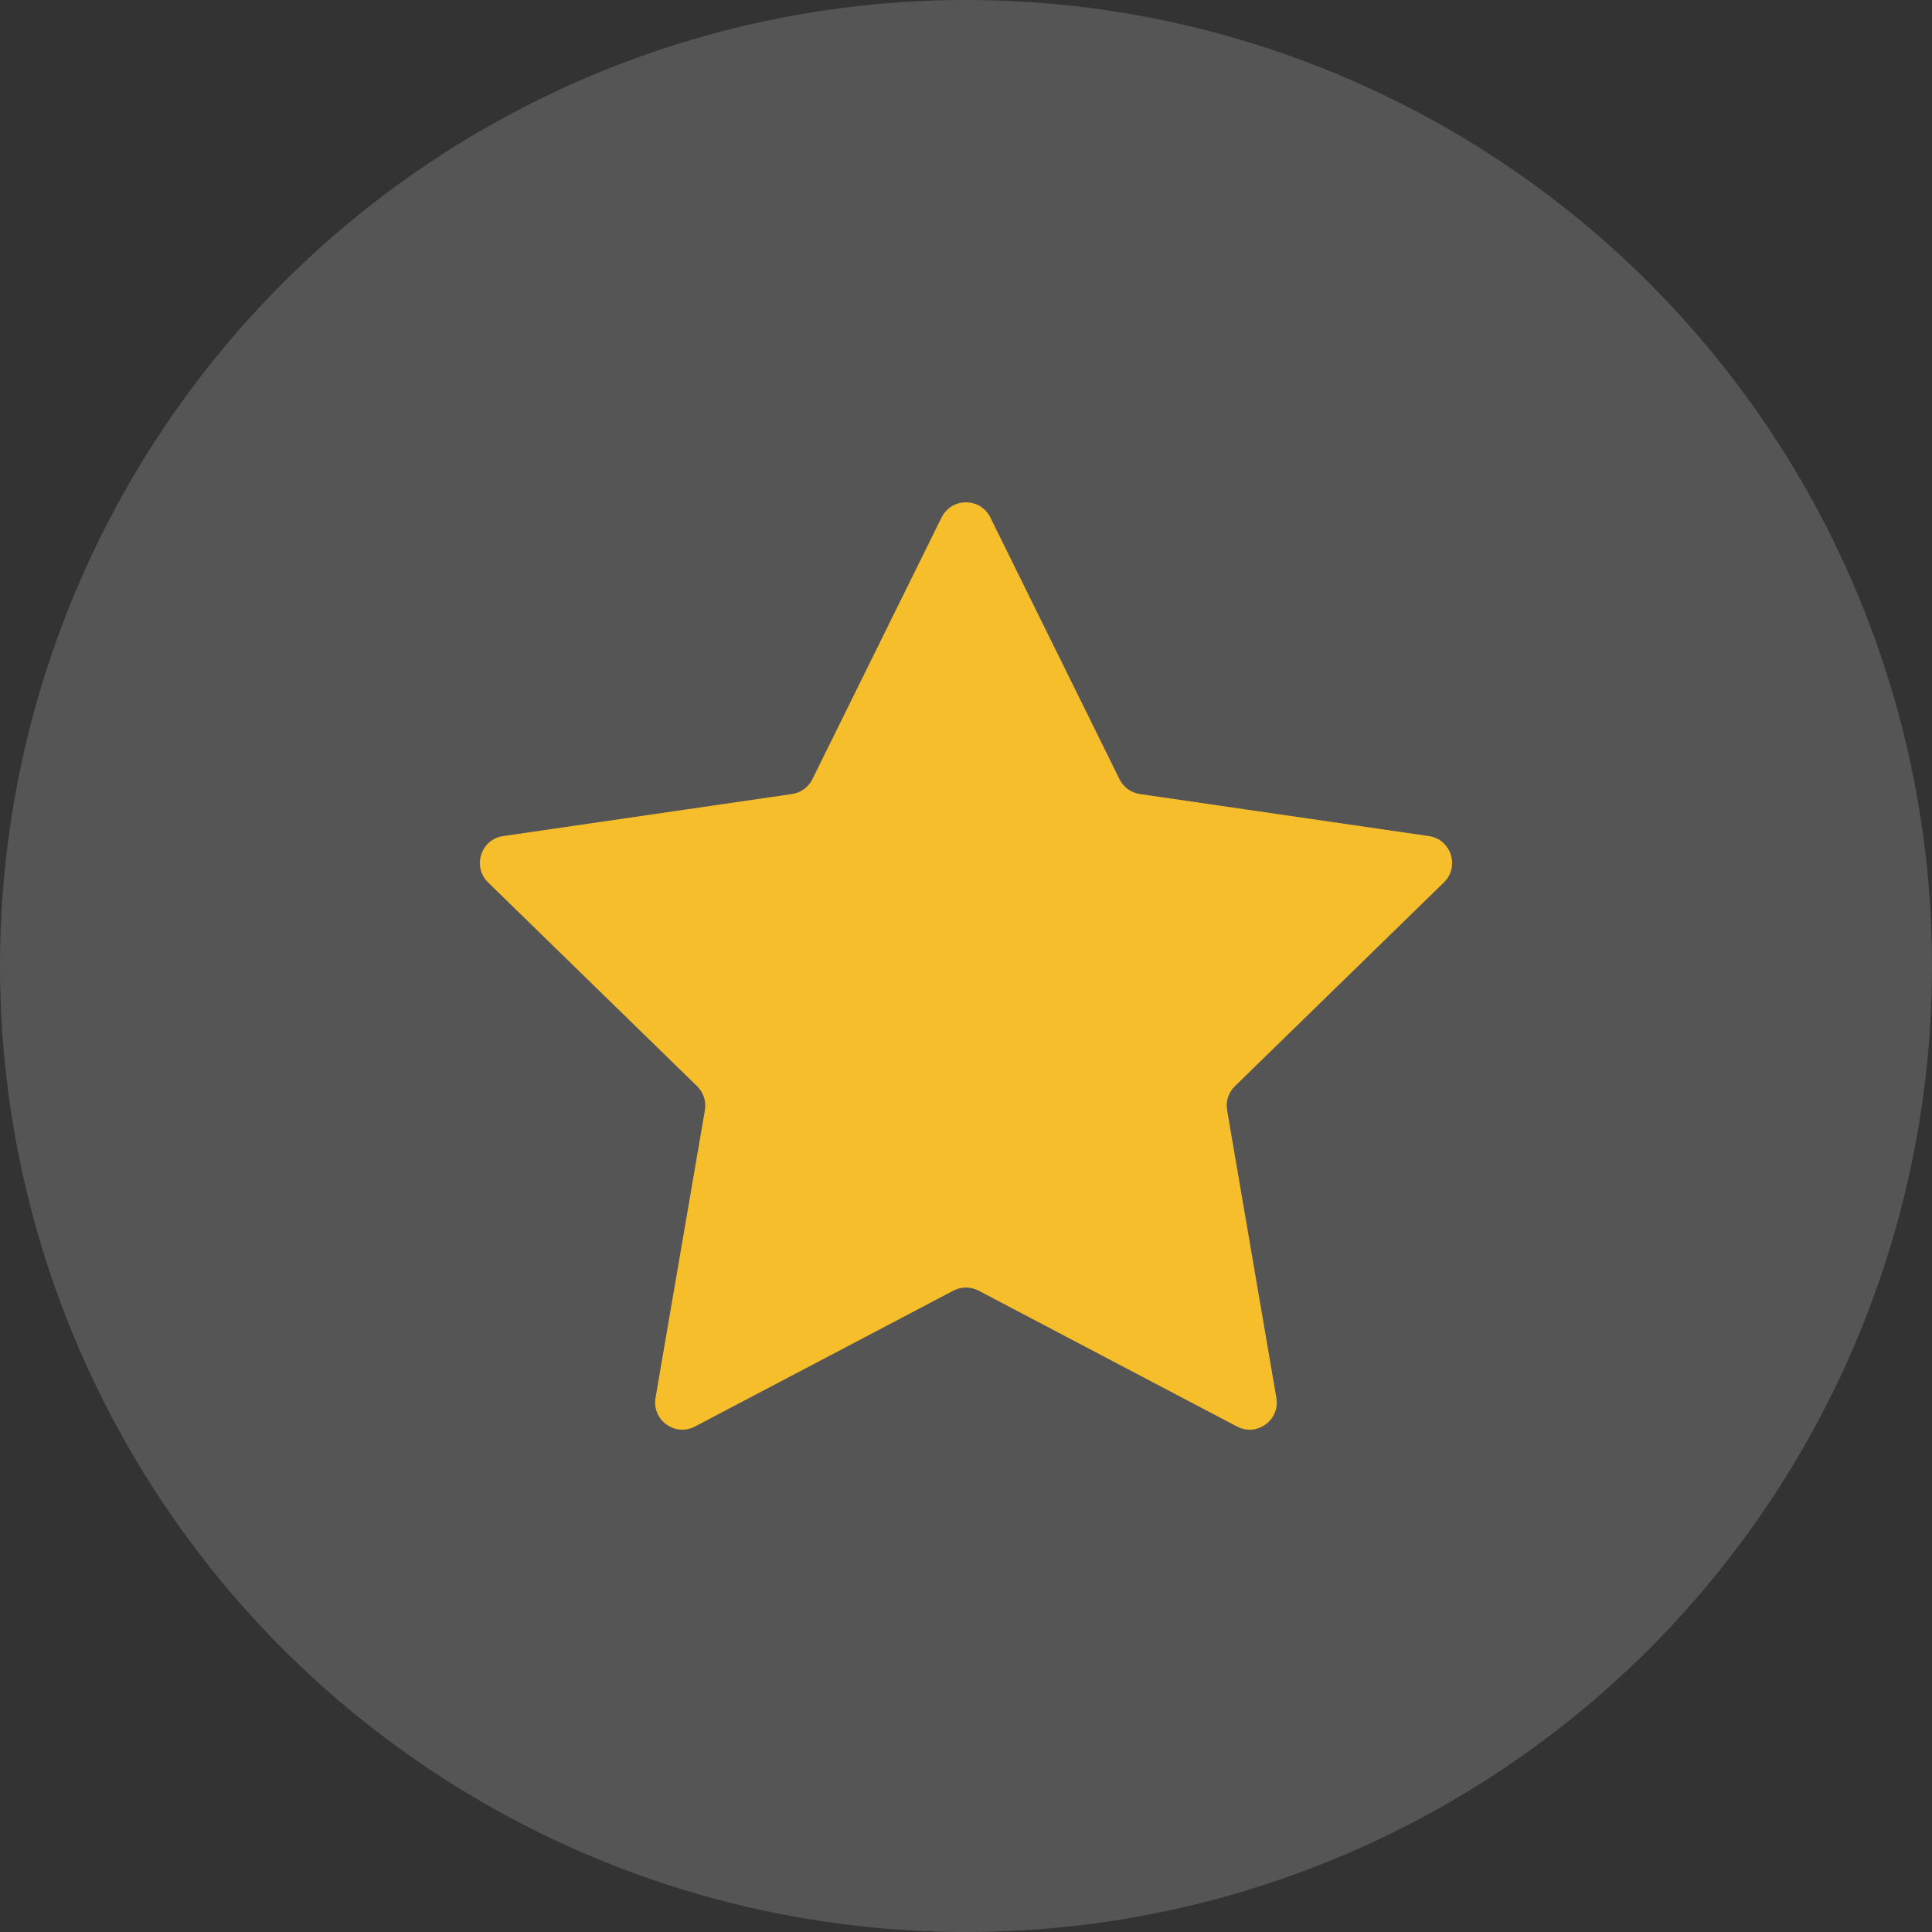 <svg width="20" height="20" viewBox="0 0 20 20" fill="none" xmlns="http://www.w3.org/2000/svg">
<rect x="0" y="0" width="20" height="20" fill="#333333" stroke="none"/>
<circle cx="10" cy="10" r="10" fill="white" fill-opacity="0.17"/>
<path d="M9.747 5.357C9.851 5.148 10.149 5.148 10.252 5.357L11.589 8.066C11.63 8.149 11.71 8.207 11.801 8.22L14.791 8.655C15.022 8.688 15.114 8.972 14.947 9.135L12.784 11.244C12.717 11.308 12.687 11.402 12.703 11.493L13.213 14.47C13.253 14.7 13.011 14.876 12.805 14.767L10.131 13.361C10.049 13.318 9.951 13.318 9.869 13.361L7.195 14.767C6.988 14.876 6.747 14.7 6.786 14.47L7.297 11.493C7.313 11.402 7.282 11.308 7.216 11.244L5.053 9.135C4.886 8.972 4.978 8.688 5.209 8.655L8.198 8.22C8.29 8.207 8.369 8.149 8.41 8.066L9.747 5.357Z" fill="#F7BE2C"/>
</svg>
